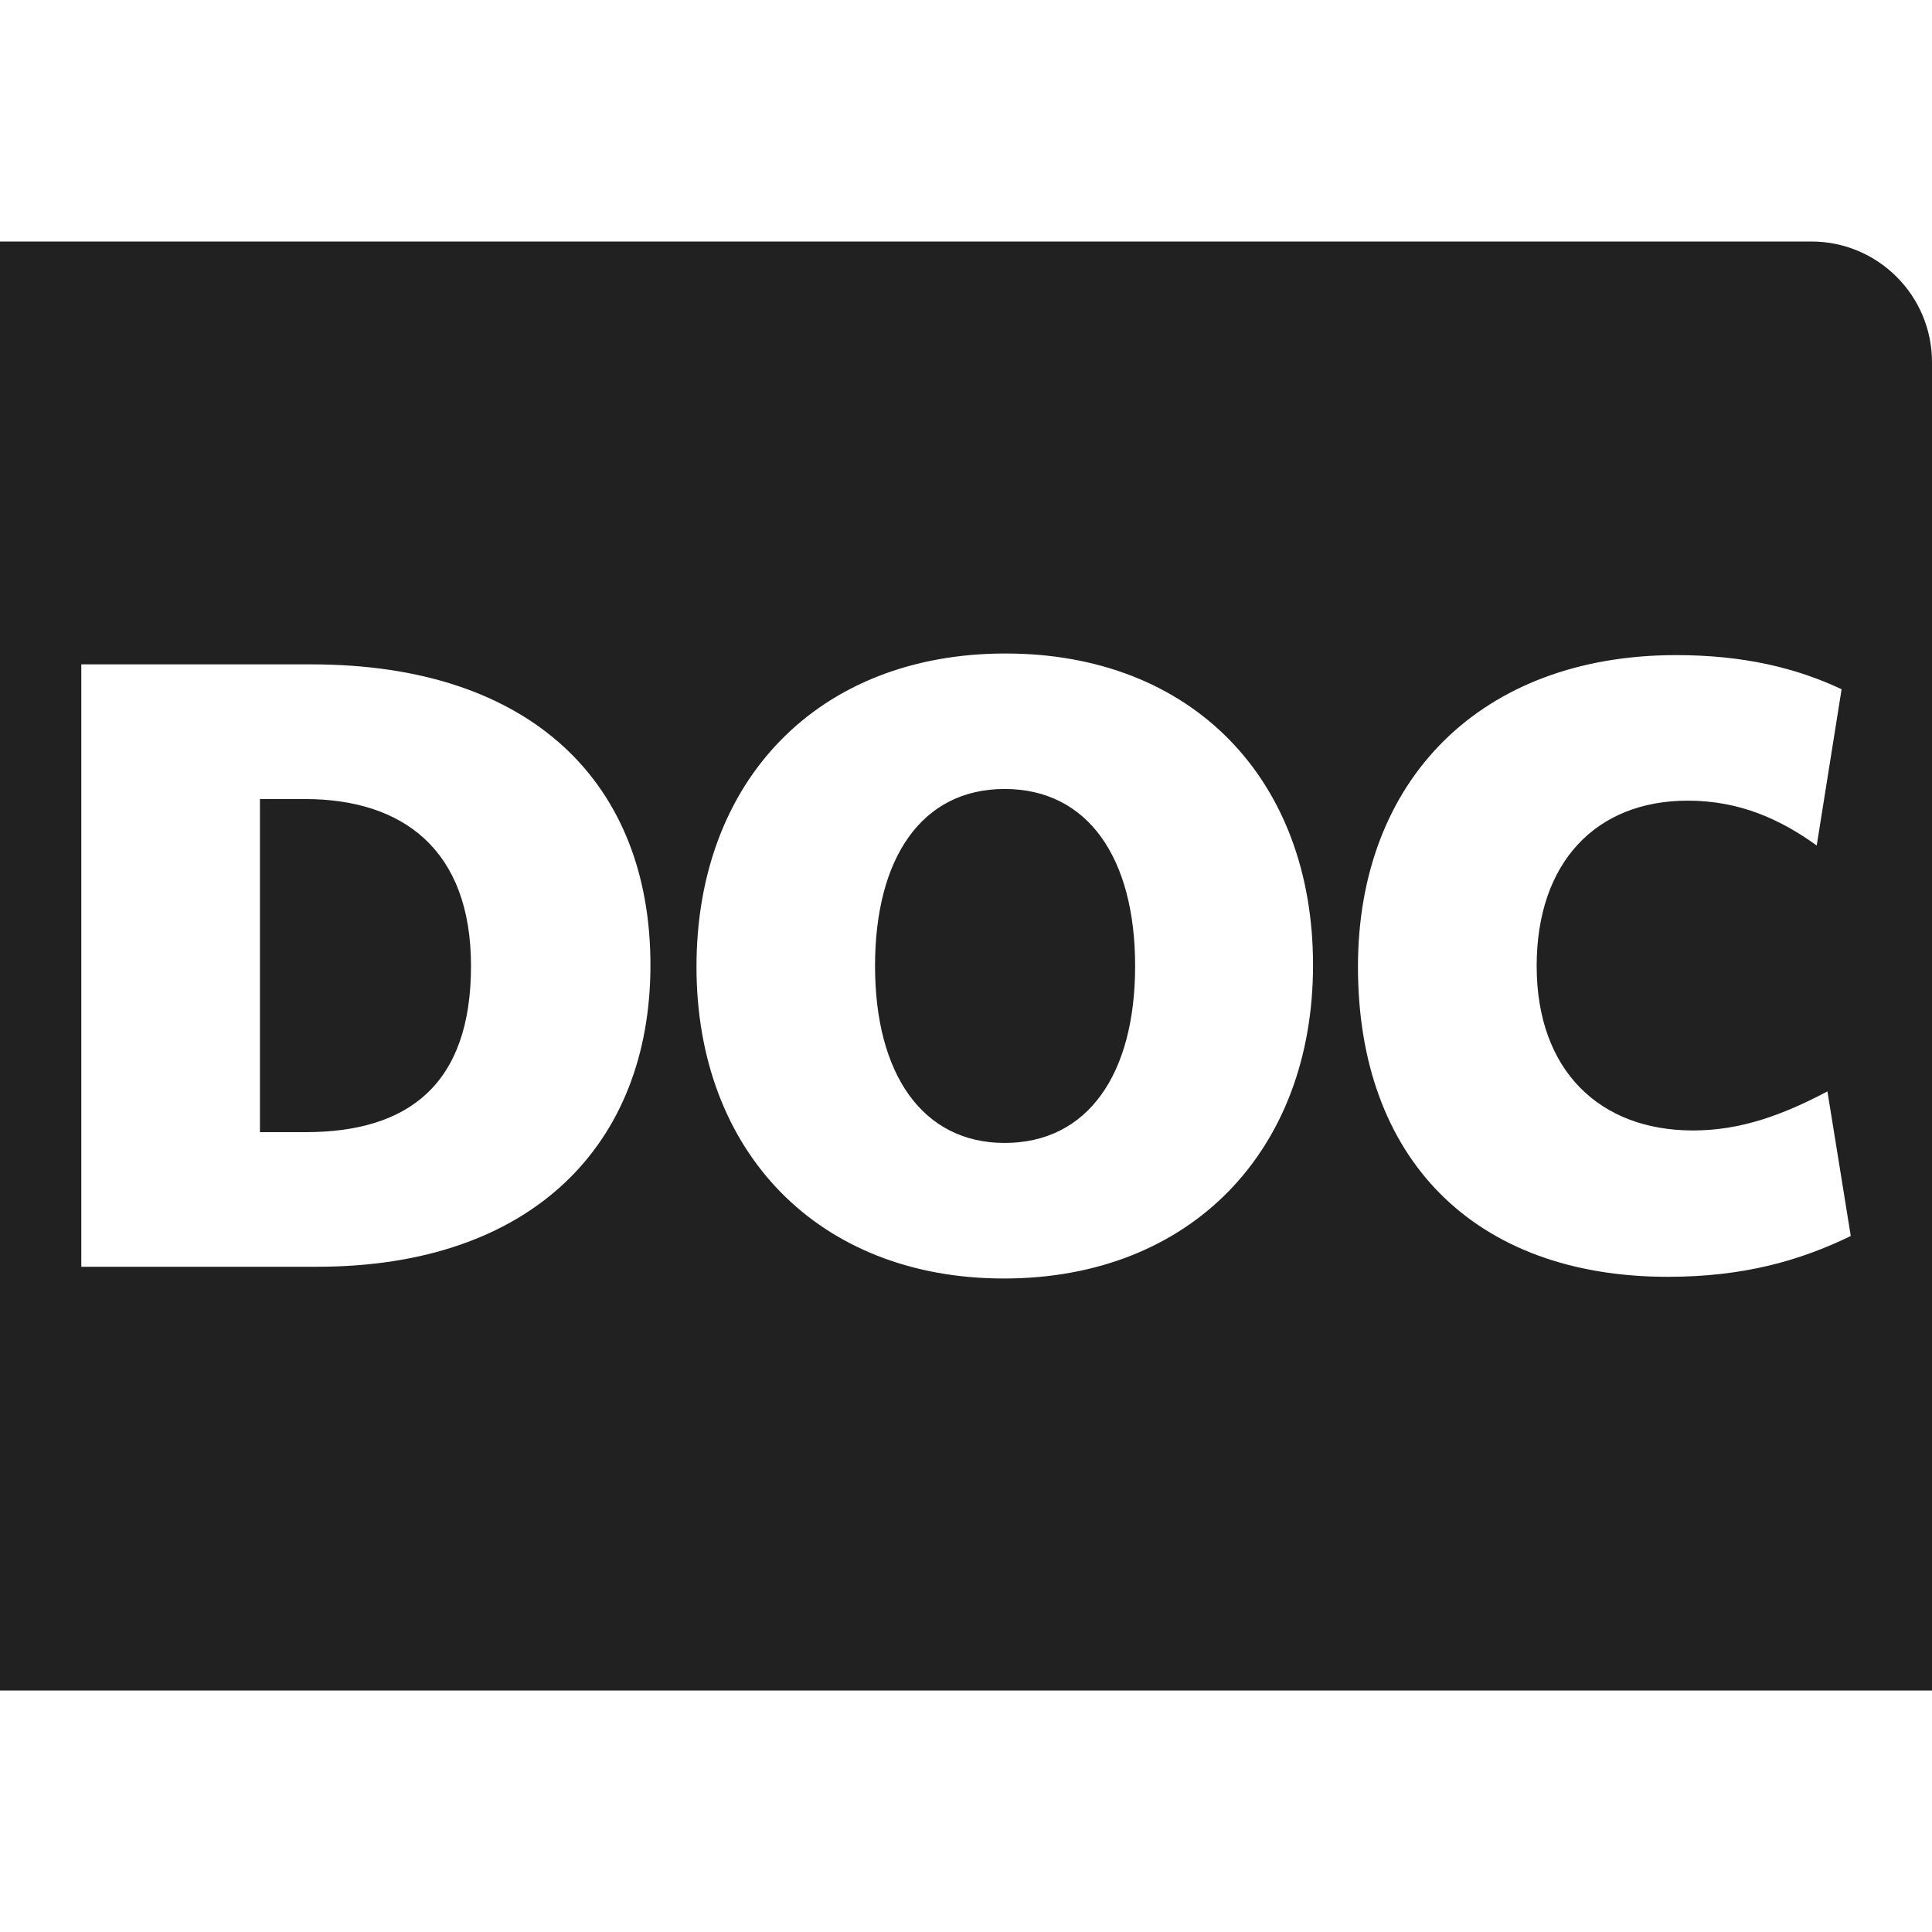 <?xml version="1.0" encoding="UTF-8" standalone="no"?>
<svg width="24px" height="24px" viewBox="0 0 24 24" version="1.1" xmlns="http://www.w3.org/2000/svg" xmlns:xlink="http://www.w3.org/1999/xlink">
    <!-- Generator: Sketch 40.3 (33839) - http://www.bohemiancoding.com/sketch -->
    <title>DOC</title>
    <desc>Created with Sketch.</desc>
    <defs></defs>
    <g id="Fill-v2" stroke="none" stroke-width="1" fill="none" fill-rule="evenodd">
        <g id="DOC" fill="#212121">
            <path d="M24,4.5 C24,3.671 23.329,3 22.5,3 L-0,3 L-0,21 L24,21 L24,4.5 Z M3.941,15.736 L1.01,15.736 L1.01,8.253 L3.869,8.253 C6.626,8.253 8.08,9.75 8.08,11.989 C8.08,14.209 6.616,15.736 3.941,15.736 Z M12.471,15.882 C10.169,15.882 8.652,14.313 8.652,12.01 C8.652,9.688 10.169,8.118 12.491,8.118 C14.804,8.118 16.311,9.676 16.311,11.989 C16.311,14.291 14.794,15.882 12.471,15.882 Z M20.719,15.861 C18.314,15.861 16.869,14.395 16.869,12.01 C16.869,9.688 18.397,8.138 20.823,8.138 C21.649,8.138 22.31,8.294 22.877,8.562 L22.568,10.503 C22.124,10.183 21.617,9.946 20.967,9.946 C19.821,9.946 19.089,10.719 19.089,12 C19.089,13.3 19.874,14.043 21.03,14.043 C21.617,14.043 22.134,13.857 22.701,13.558 L22.991,15.354 C22.351,15.665 21.649,15.861 20.719,15.861 Z M12.48,9.801 C11.45,9.801 10.87,10.658 10.87,12 C10.87,13.342 11.46,14.198 12.48,14.198 C13.514,14.198 14.101,13.342 14.101,12 C14.101,10.658 13.514,9.801 12.48,9.801 Z M3.787,9.926 L3.229,9.926 L3.229,14.064 L3.797,14.064 C5.067,14.064 5.851,13.477 5.851,12 C5.851,10.554 5.004,9.926 3.787,9.926 Z"></path>
        </g>
    </g>
</svg>
